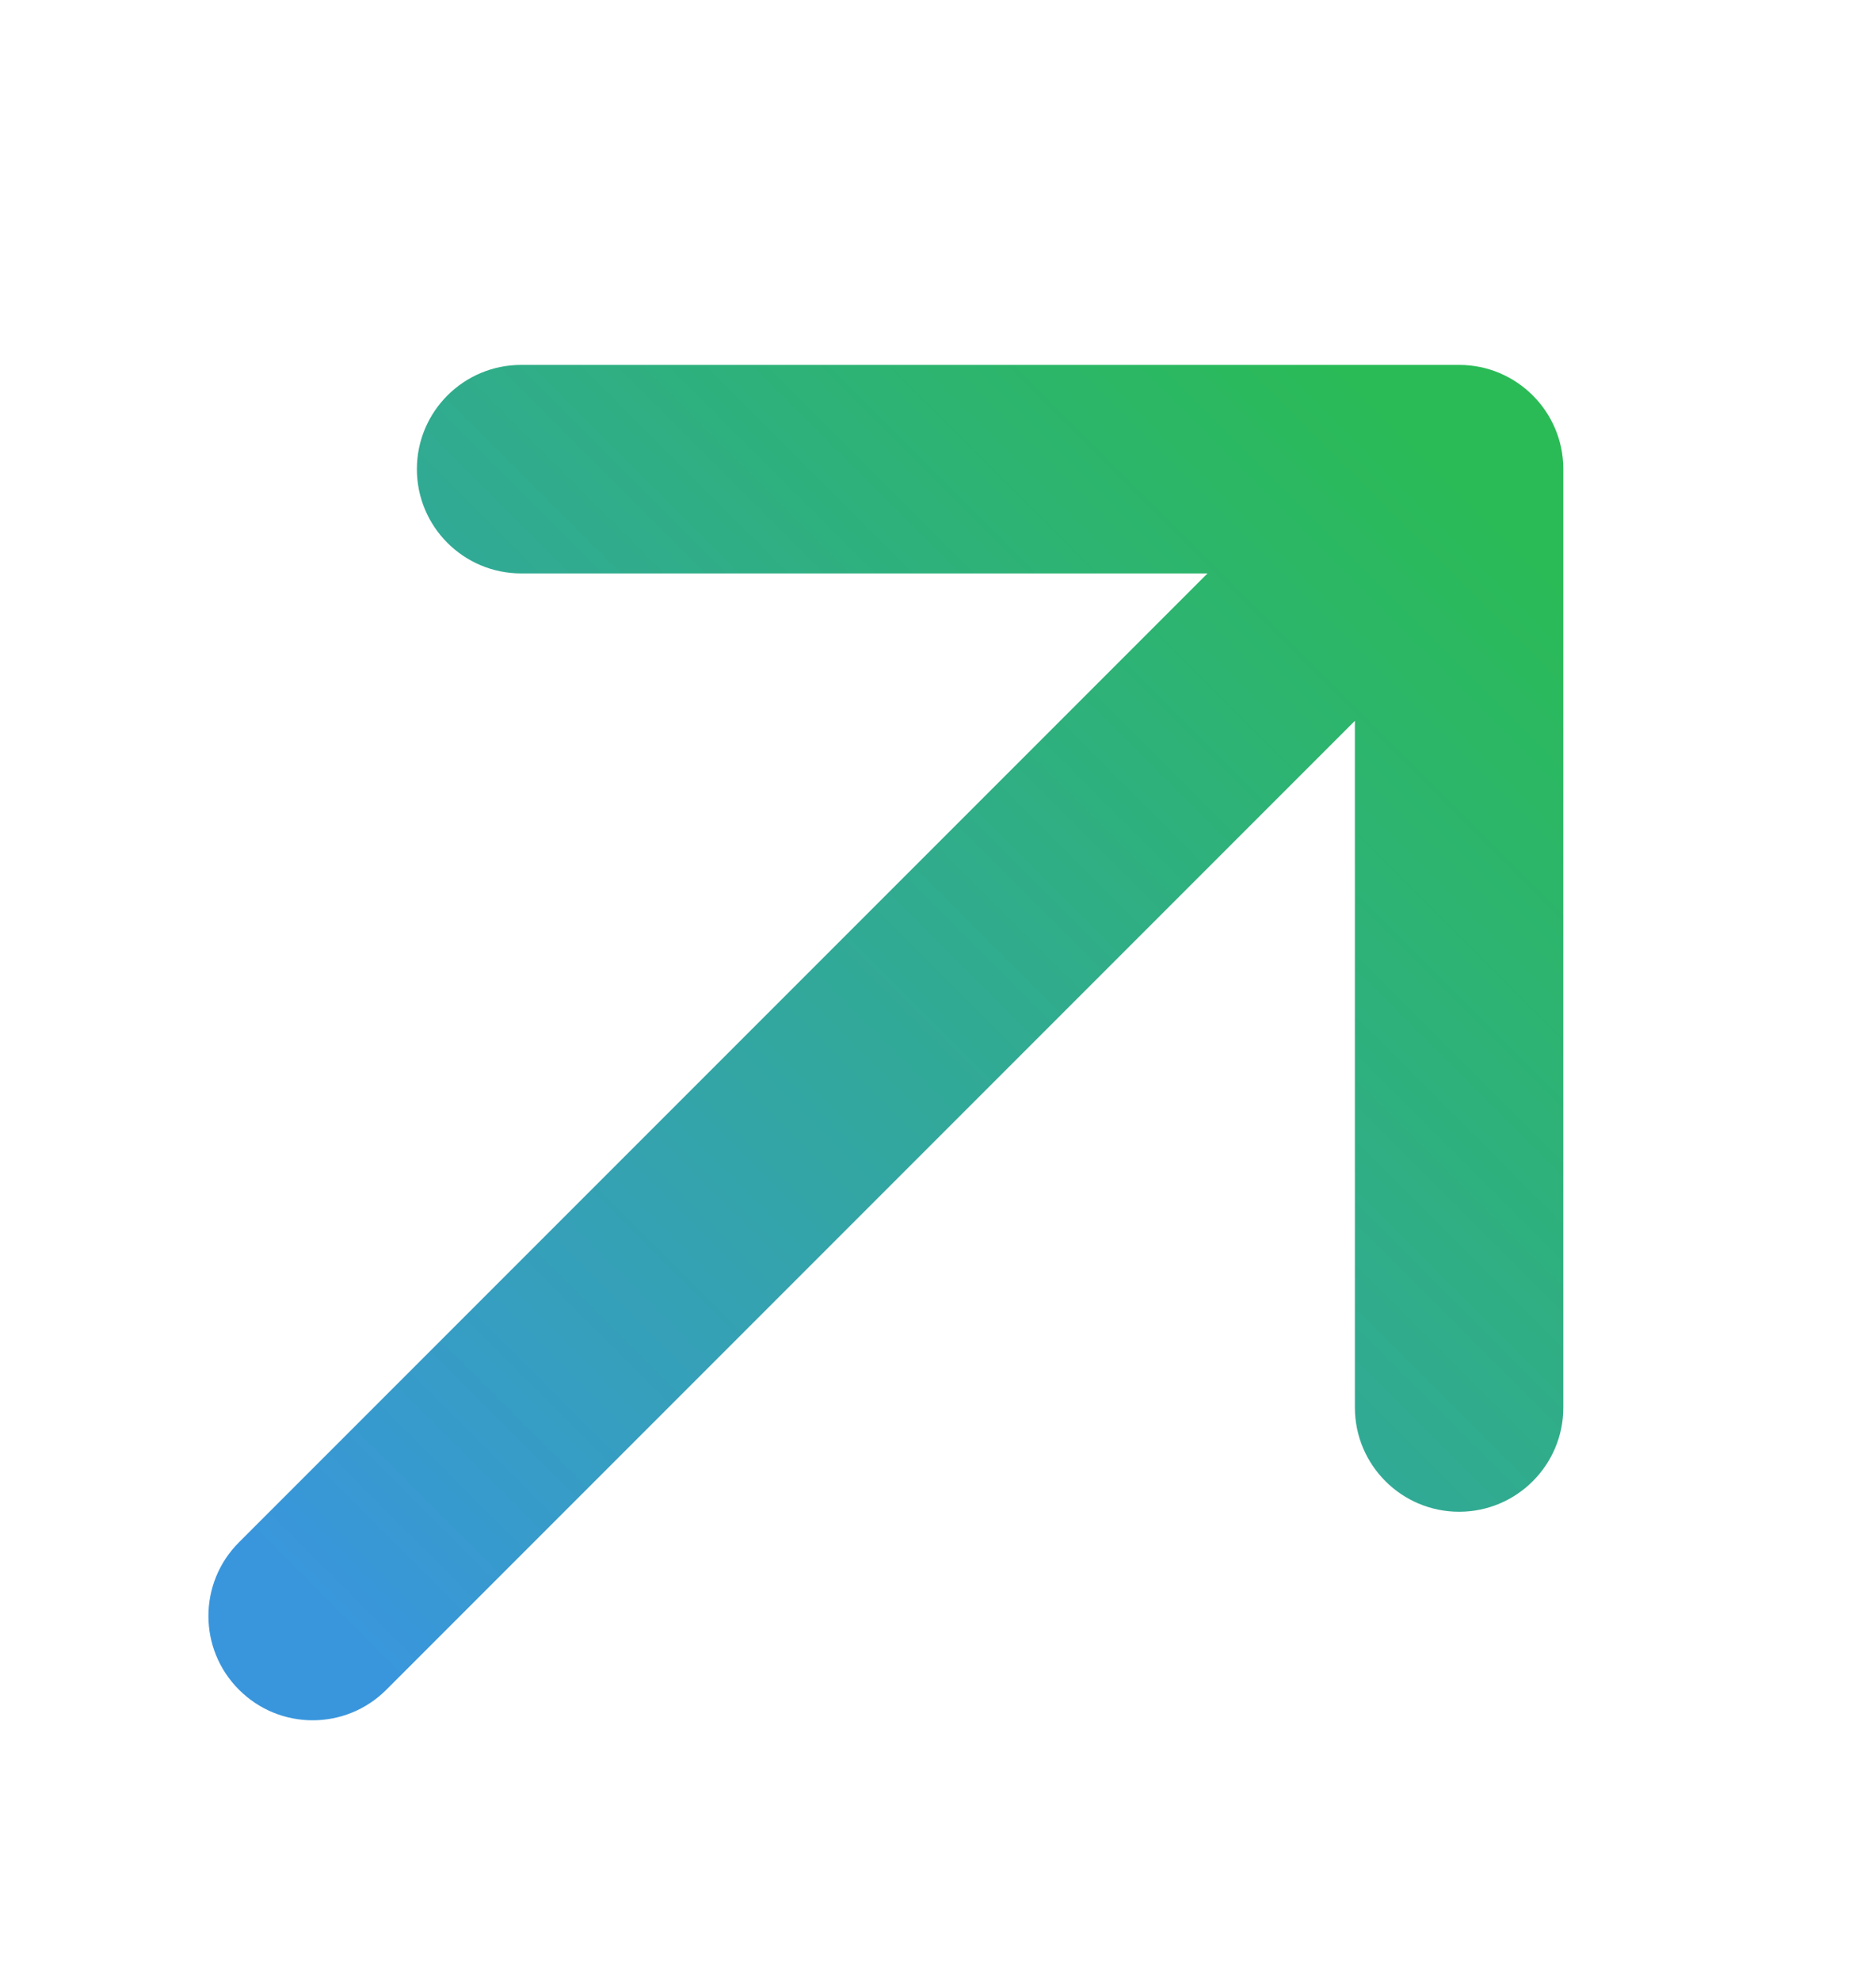 <?xml version="1.0" encoding="UTF-8"?> <svg xmlns="http://www.w3.org/2000/svg" width="18" height="19" viewBox="0 0 18 19" fill="none"><path d="M15 4.5C15 3.948 14.552 3.5 14 3.5L5 3.5C4.448 3.5 4 3.948 4 4.5C4 5.052 4.448 5.5 5 5.5L13 5.5L13 13.5C13 14.052 13.448 14.5 14 14.5C14.552 14.5 15 14.052 15 13.5L15 4.5ZM2.293 14.793C1.902 15.183 1.902 15.817 2.293 16.207C2.683 16.598 3.317 16.598 3.707 16.207L2.293 14.793ZM13.293 3.793L2.293 14.793L3.707 16.207L14.707 5.207L13.293 3.793Z" fill="url(#paint0_linear_1209_2539)"></path><defs><linearGradient id="paint0_linear_1209_2539" x1="13.646" y1="4.146" x2="2.646" y2="15.146" gradientUnits="userSpaceOnUse"><stop stop-color="#2ABB56"></stop><stop offset="1" stop-color="#3996DD"></stop></linearGradient></defs></svg> 